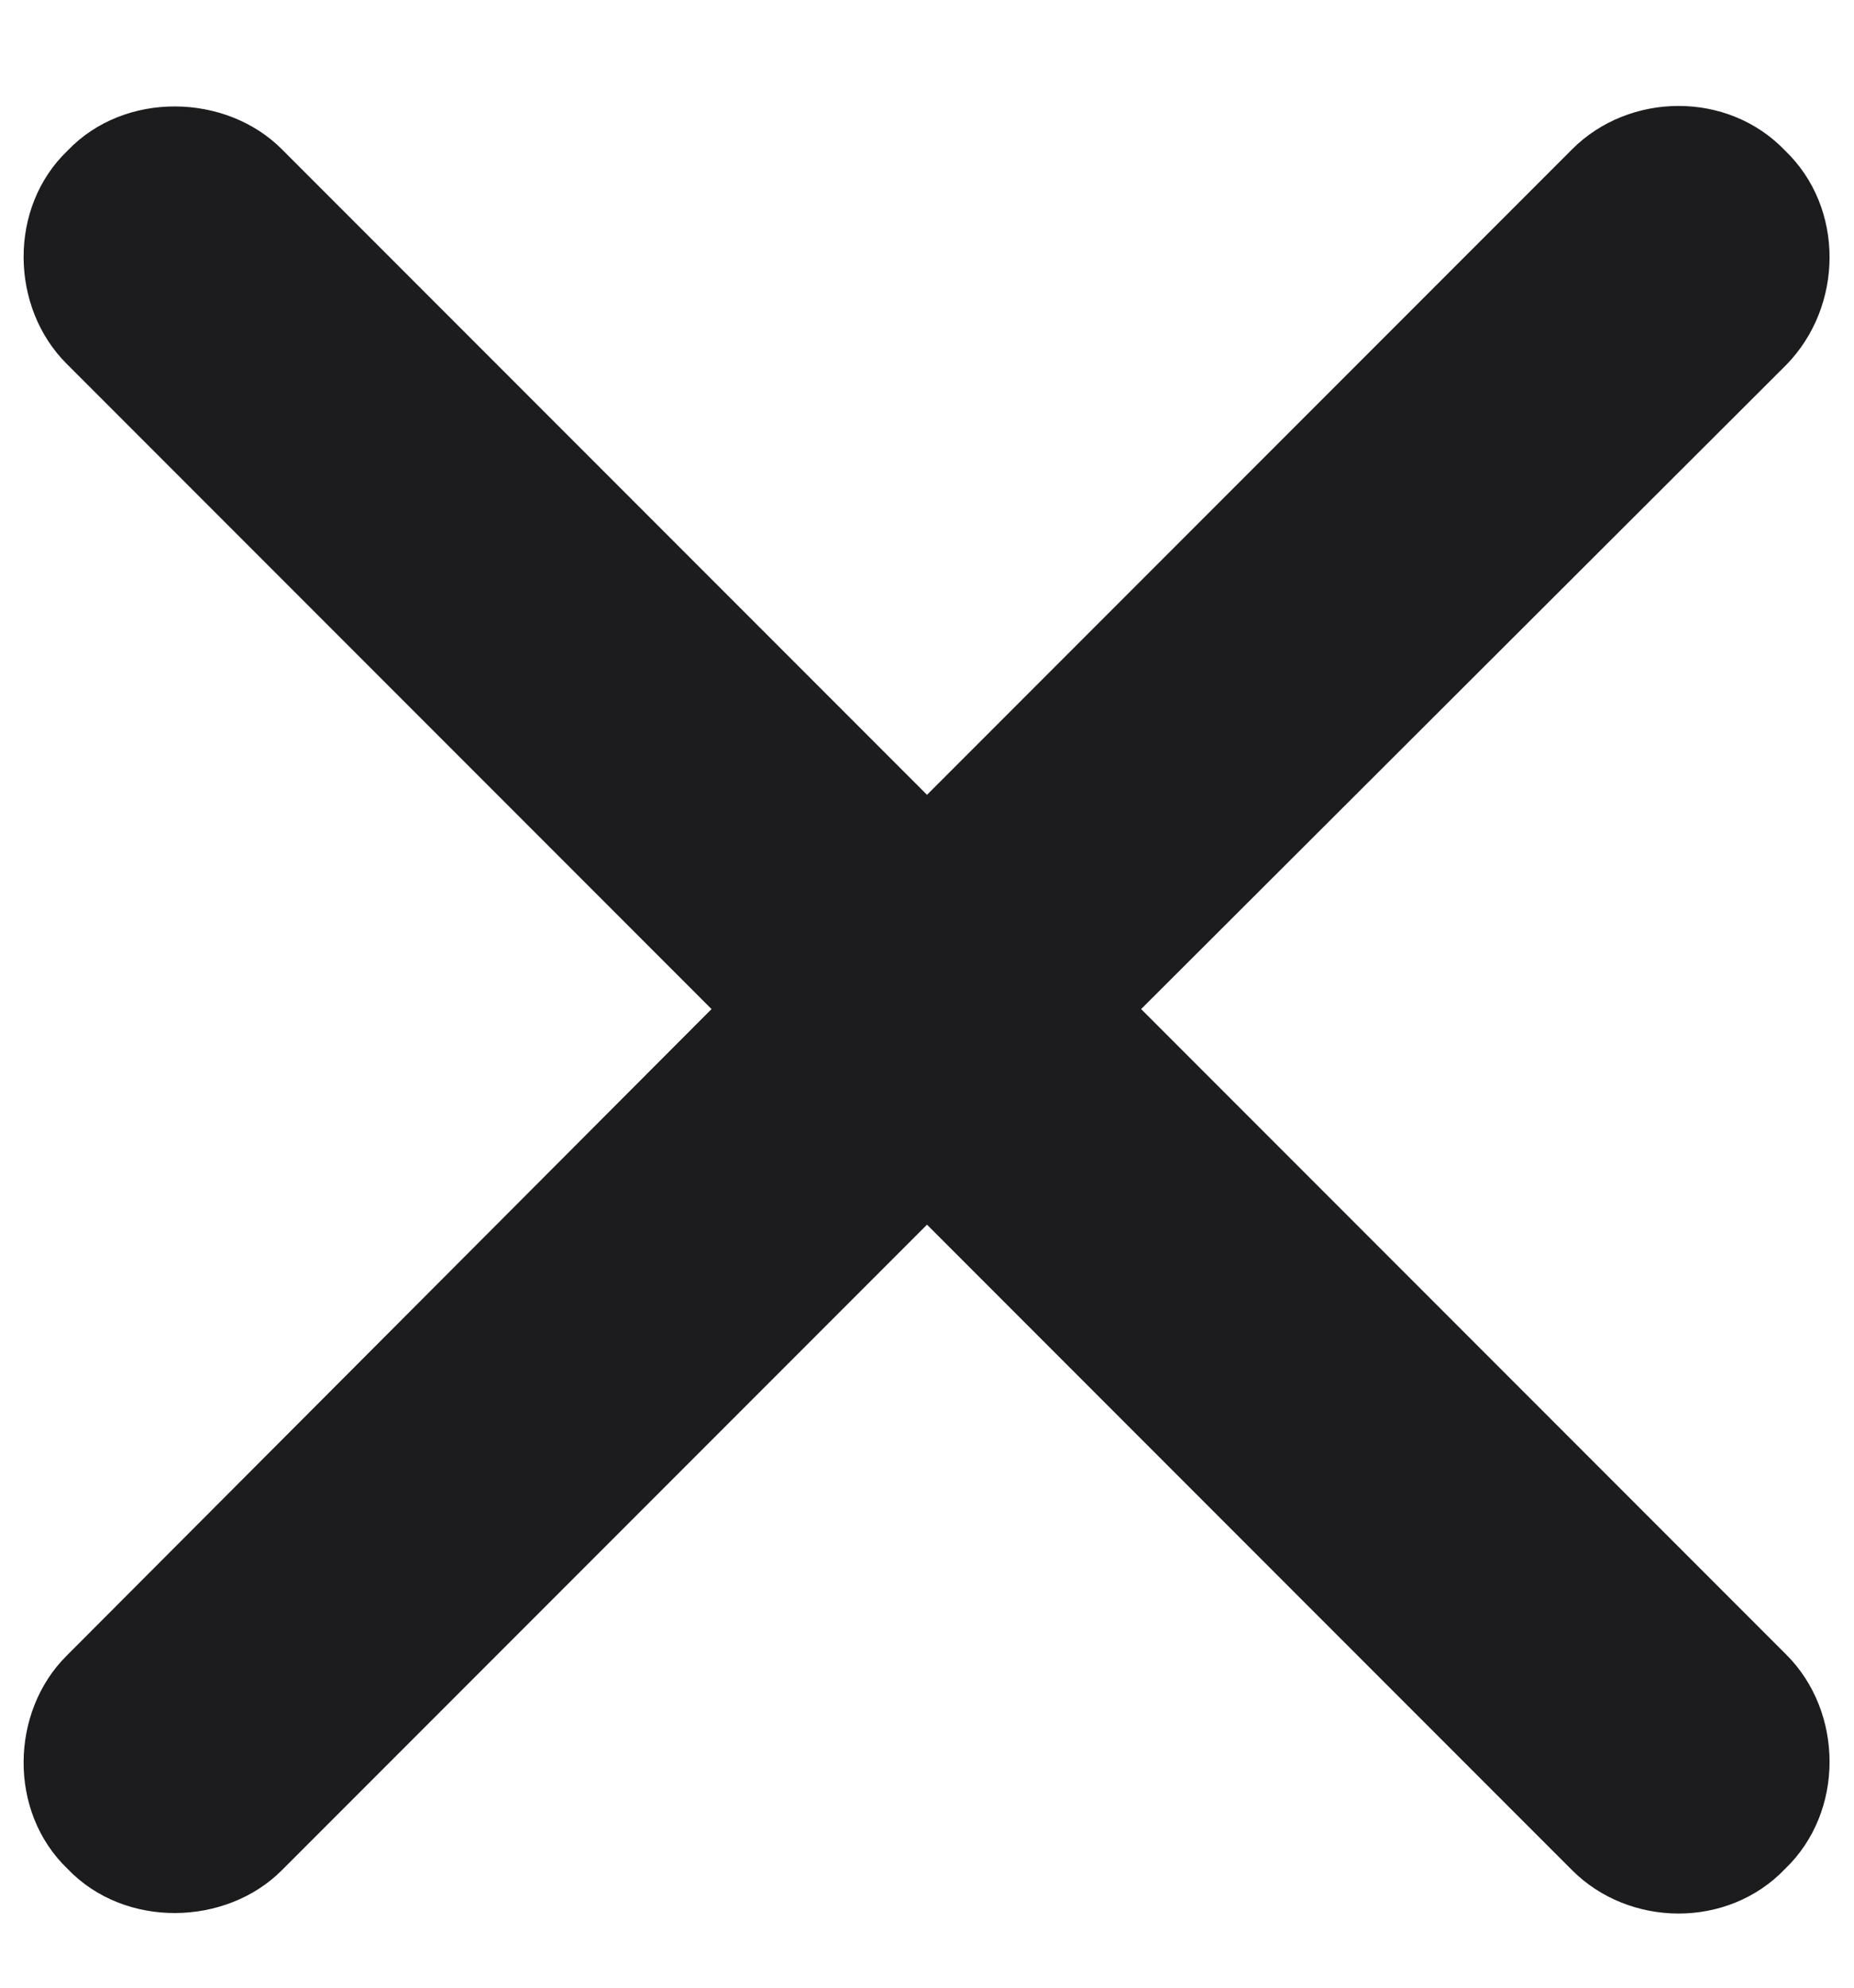 <svg width="14" height="15" viewBox="0 0 14 15" fill="none" xmlns="http://www.w3.org/2000/svg">
<path d="M0.501 12.497C0.079 12.918 0.059 13.672 0.511 14.104C0.943 14.556 1.707 14.536 2.128 14.114L7 9.242L11.872 14.114C12.304 14.546 13.047 14.556 13.479 14.104C13.931 13.672 13.921 12.918 13.489 12.487L8.617 7.615L13.489 2.753C13.921 2.311 13.931 1.568 13.479 1.136C13.047 0.684 12.304 0.694 11.872 1.126L7 5.998L2.128 1.126C1.707 0.704 0.943 0.684 0.511 1.136C0.059 1.568 0.079 2.321 0.501 2.743L5.373 7.615L0.501 12.497Z" fill="#1C1C1E"/>
</svg>
